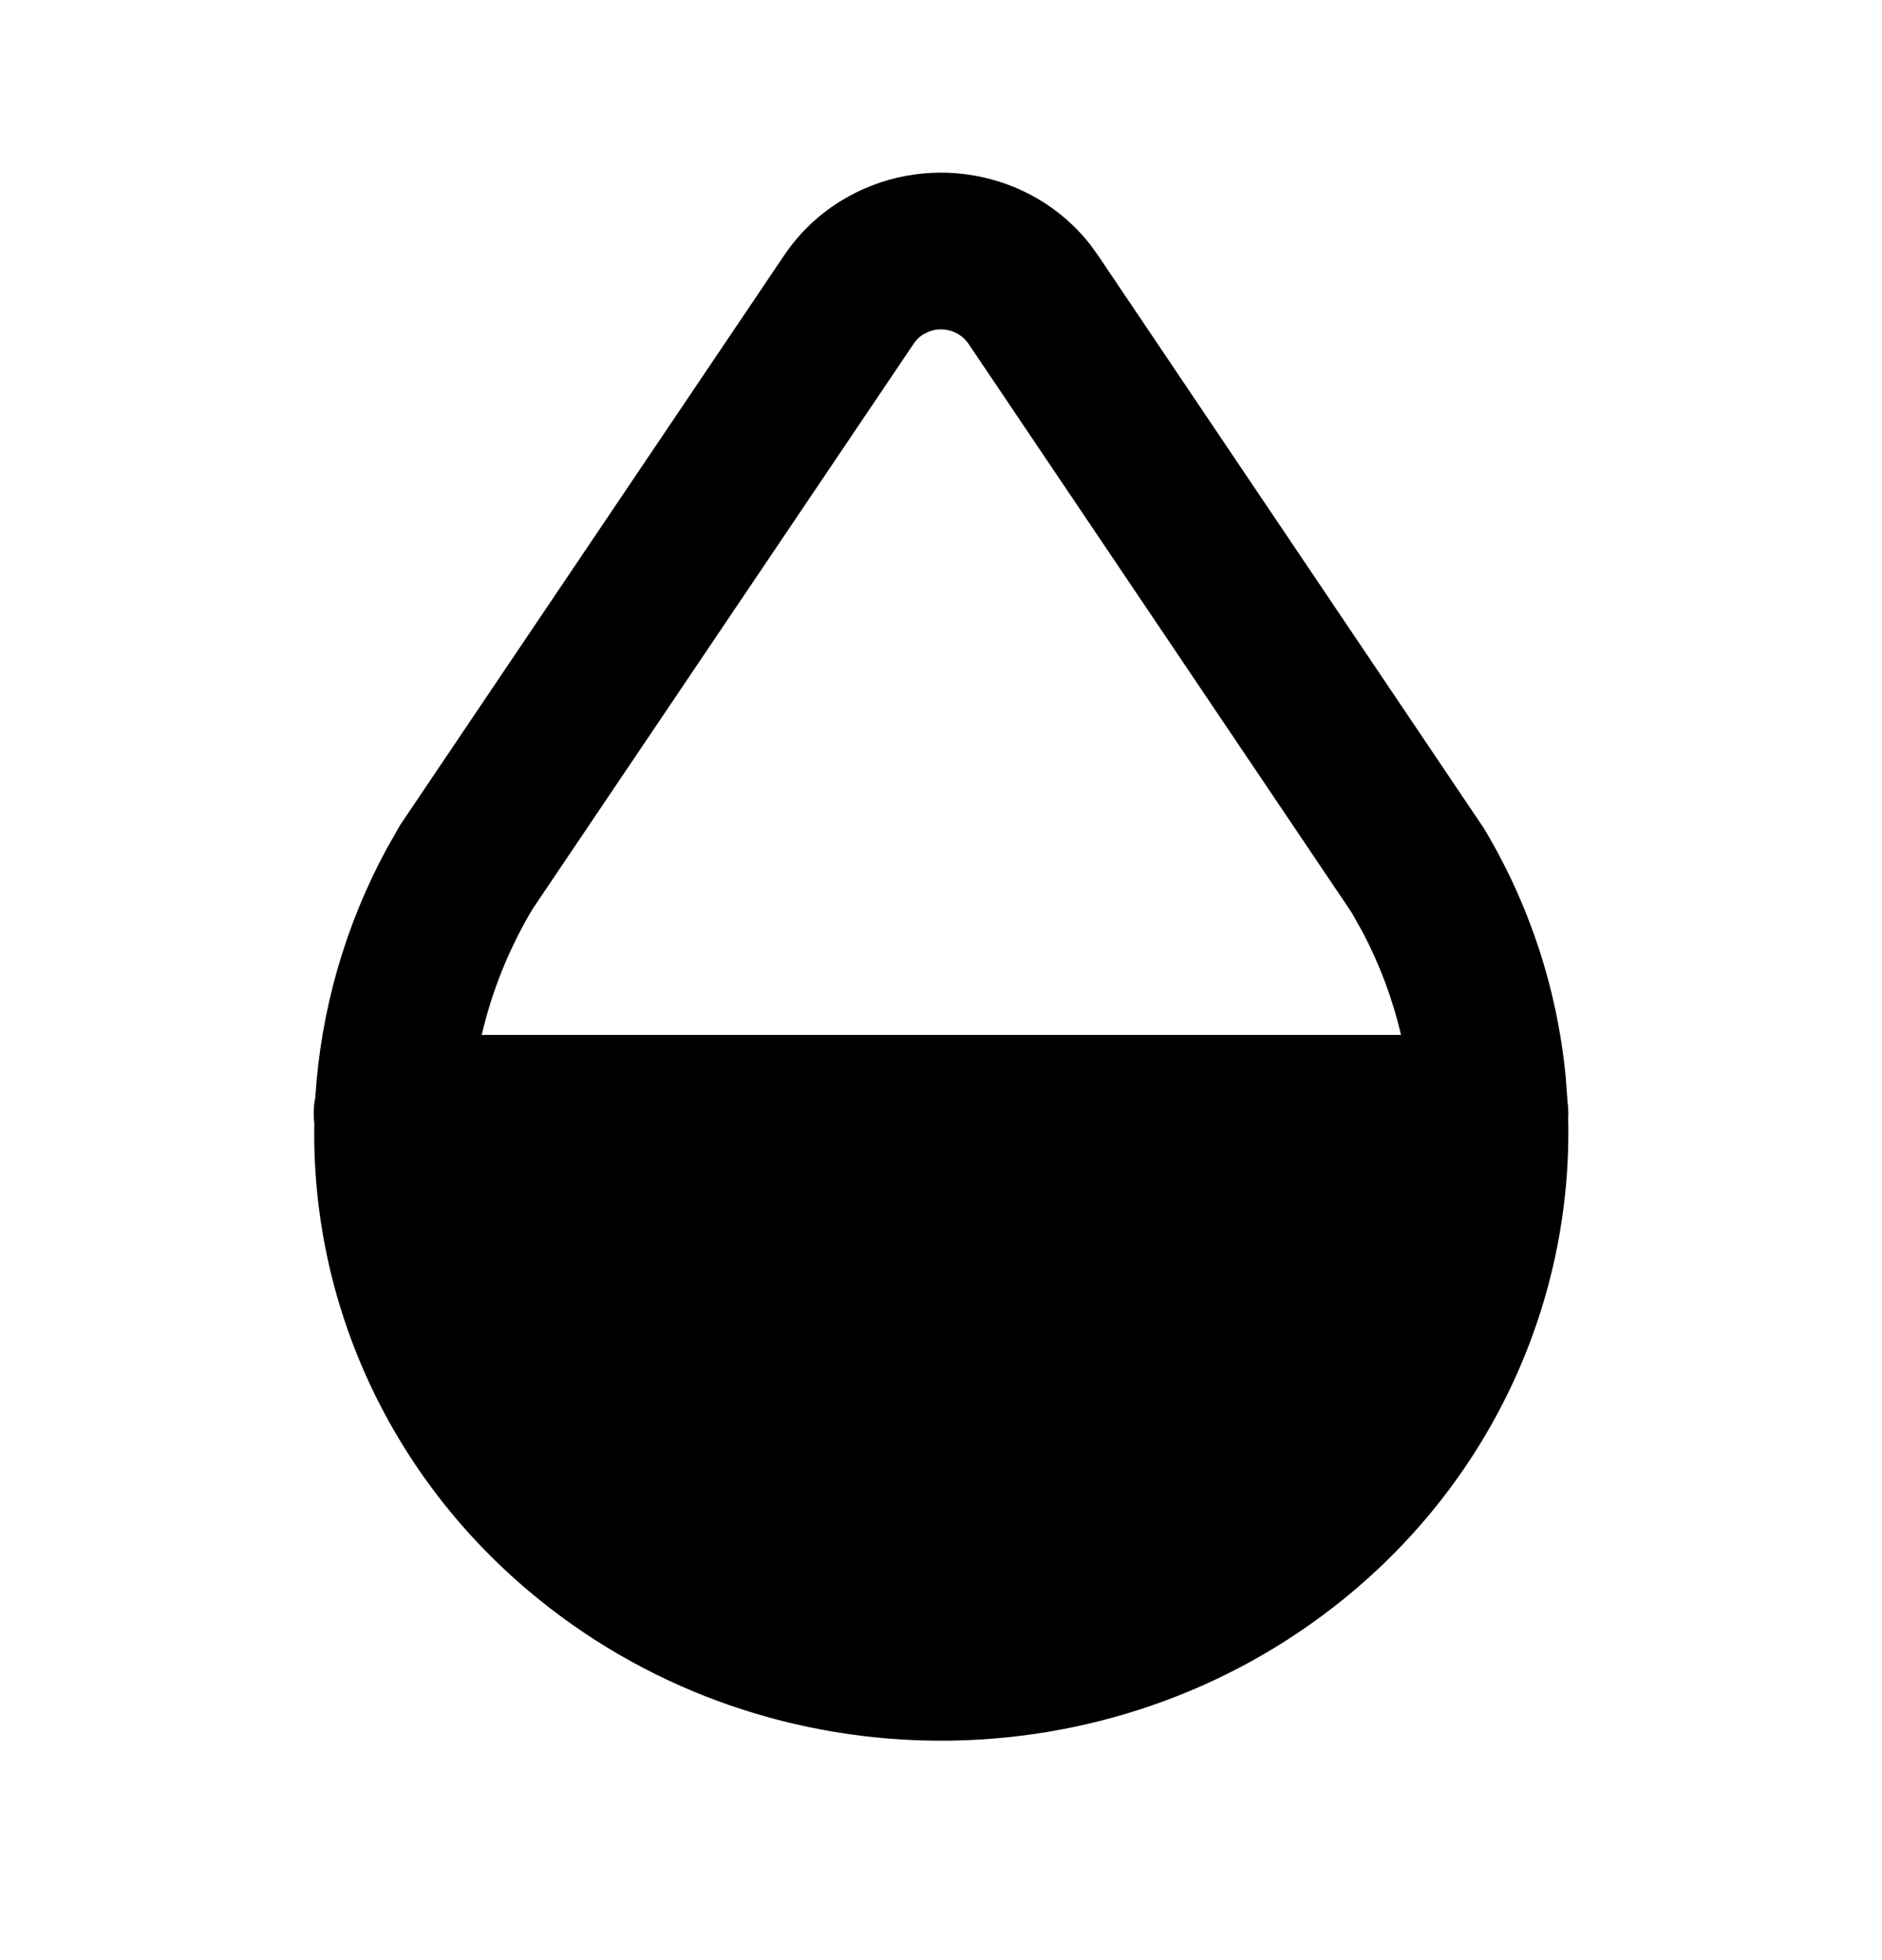 <svg width="24" height="25" viewBox="0 0 24 25" fill="none" xmlns="http://www.w3.org/2000/svg">
<path d="M13.905 3.123L14.003 3.258L18.923 10.564C19.502 11.529 19.858 12.611 19.966 13.731L19.99 14.057C19.997 14.104 20 14.151 20 14.2L19.998 14.26C20.054 16.56 19.054 18.842 17.128 20.4C14.159 22.802 9.842 22.802 6.873 20.4C4.969 18.86 3.969 16.613 4.008 14.329C3.995 14.218 3.999 14.105 4.021 13.996C4.091 12.883 4.402 11.8 4.934 10.82L5.106 10.518L9.999 3.258C10.184 2.983 10.425 2.749 10.708 2.572C11.763 1.912 13.154 2.159 13.905 3.122V3.123ZM11.845 4.23L11.768 4.268L11.727 4.298L11.69 4.334L11.657 4.376L6.794 11.59C6.495 12.089 6.275 12.633 6.143 13.2H17.866C17.76 12.743 17.595 12.302 17.376 11.887L17.235 11.636L12.344 4.375C12.288 4.299 12.209 4.244 12.119 4.218C12.028 4.191 11.932 4.196 11.844 4.23H11.845Z" fill="black"/>
</svg>

